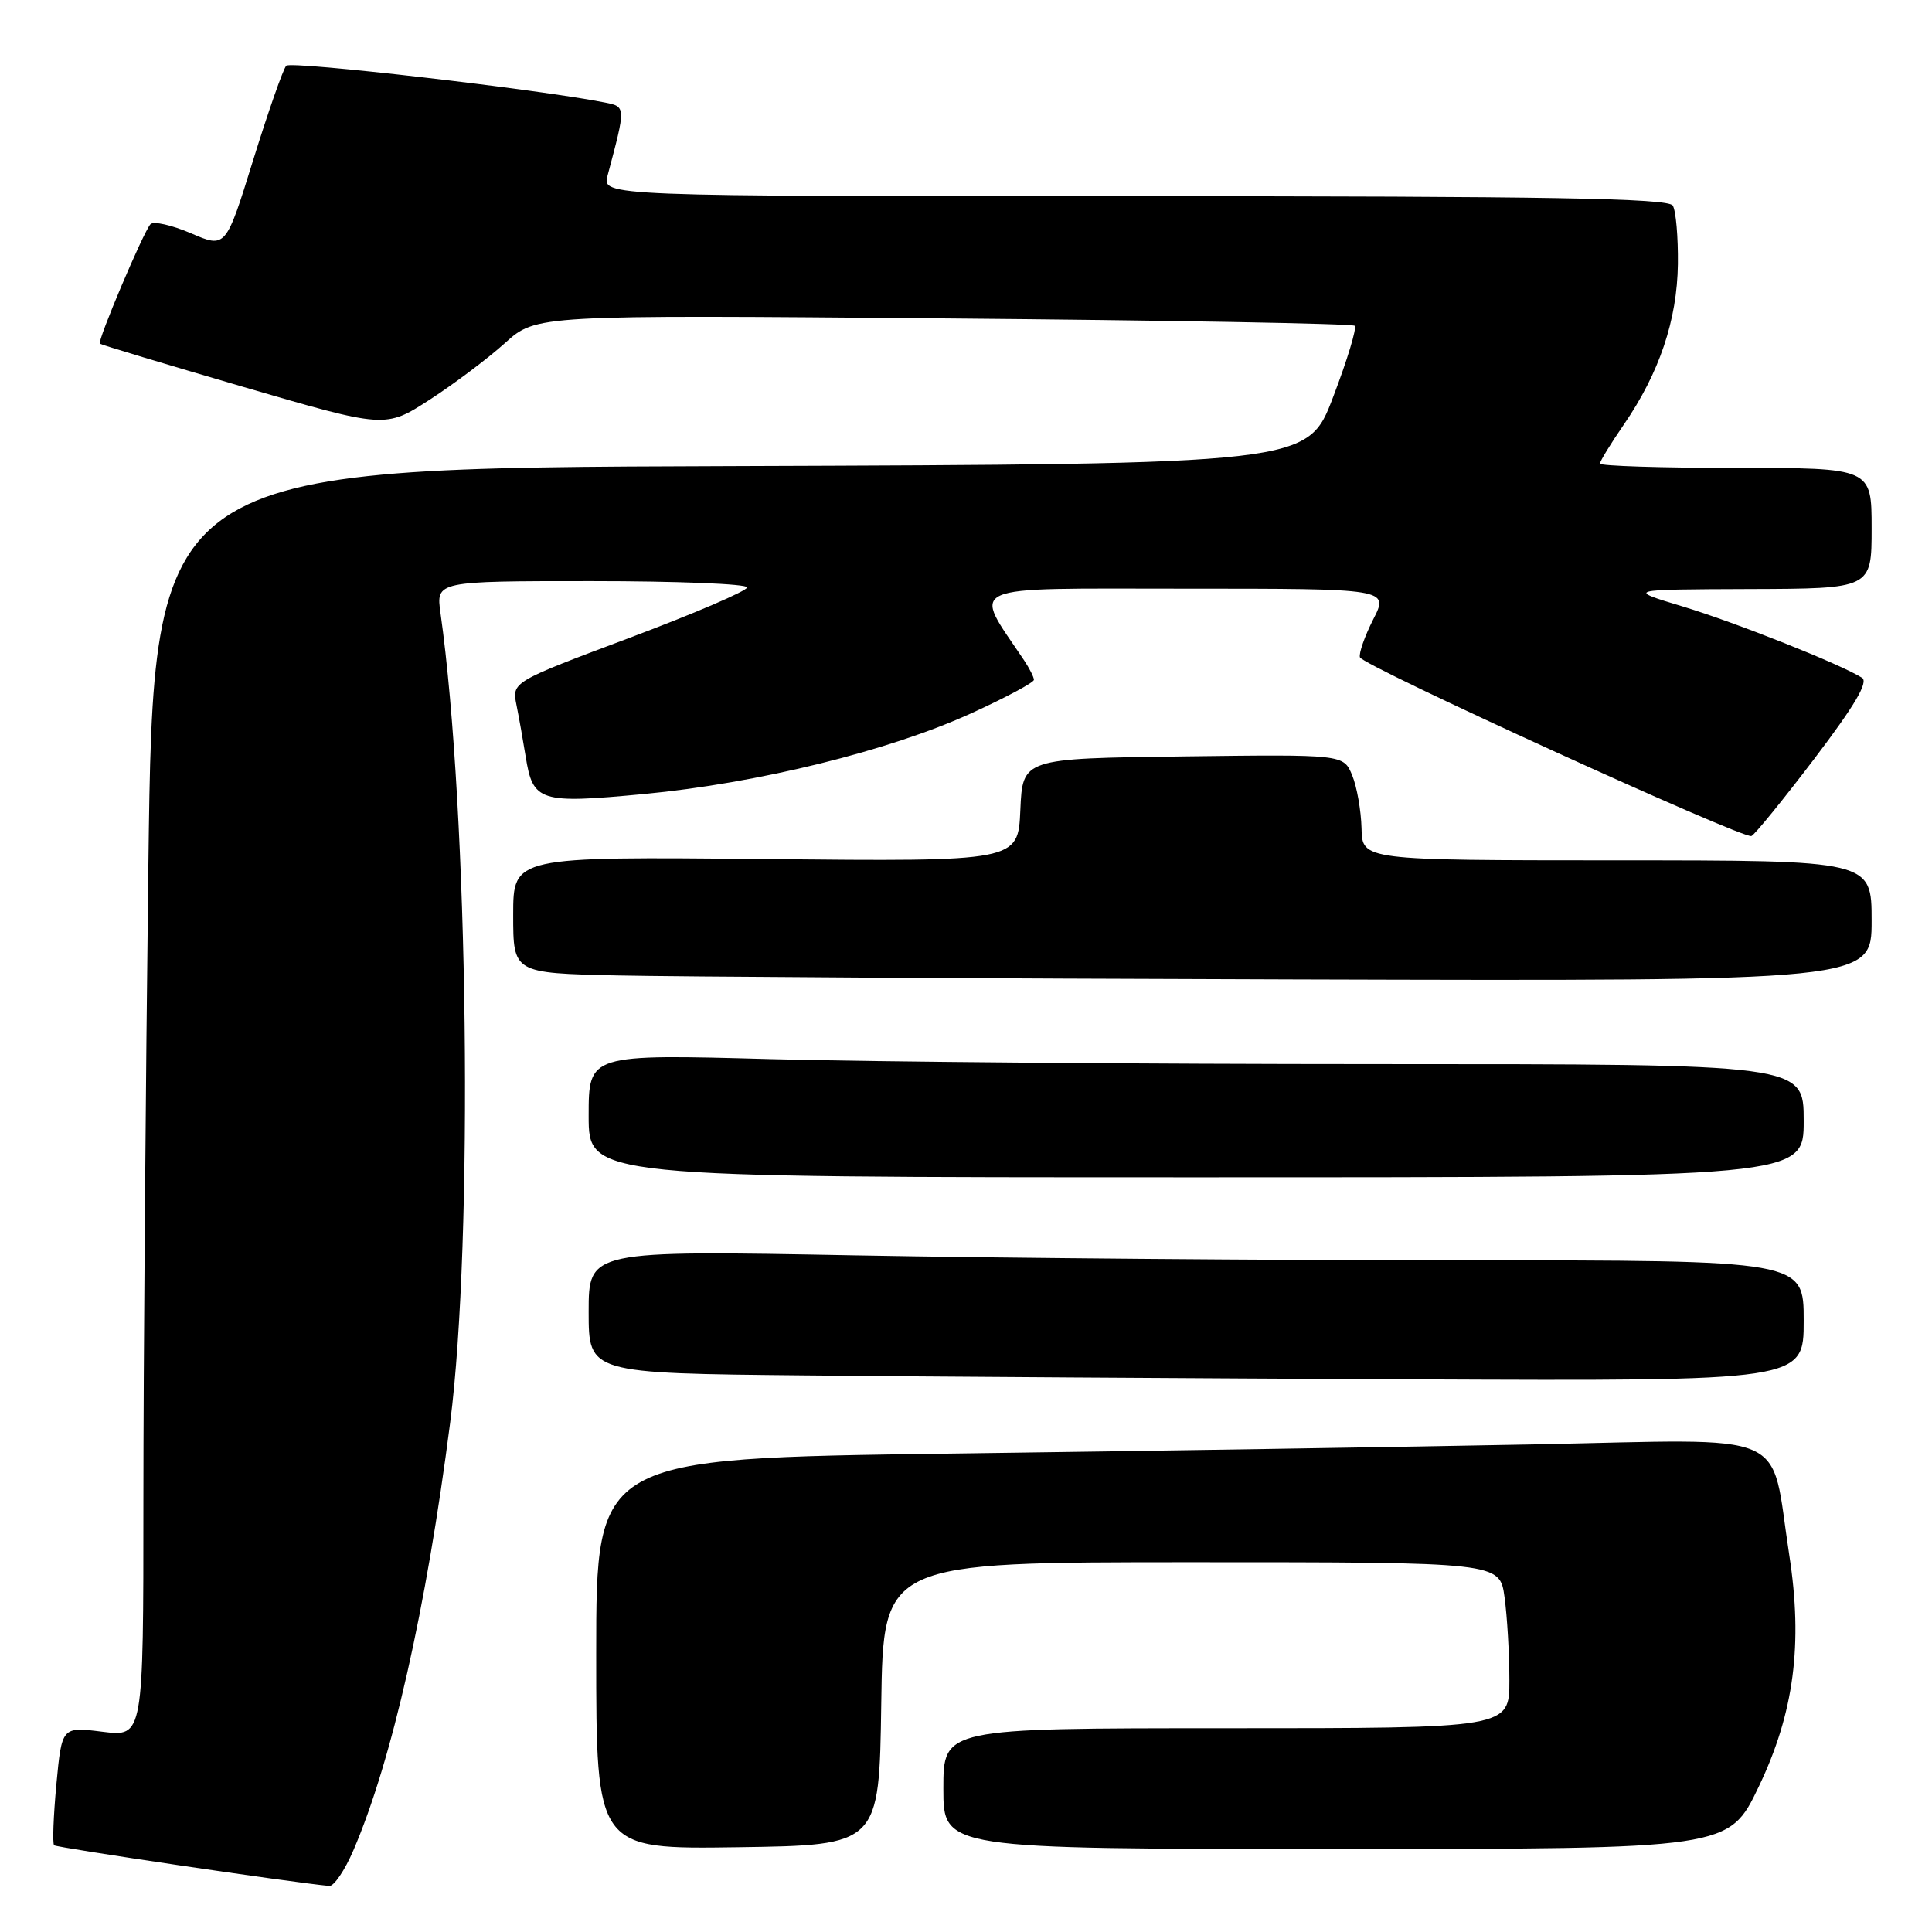 <?xml version="1.0" encoding="UTF-8" standalone="no"?>
<!DOCTYPE svg PUBLIC "-//W3C//DTD SVG 1.1//EN" "http://www.w3.org/Graphics/SVG/1.1/DTD/svg11.dtd" >
<svg xmlns="http://www.w3.org/2000/svg" xmlns:xlink="http://www.w3.org/1999/xlink" version="1.1" viewBox="0 0 256 256">
 <g >
 <path fill="currentColor"
d=" M 46.83 245.17 C 51.92 233.33 56.48 213.20 59.65 188.50 C 62.75 164.36 62.08 107.54 58.37 81.25 C 57.77 77.00 57.77 77.00 78.39 77.00 C 89.72 77.00 99.00 77.37 99.00 77.83 C 99.00 78.29 91.99 81.30 83.41 84.52 C 67.82 90.37 67.82 90.37 68.44 93.44 C 68.78 95.12 69.32 98.18 69.65 100.23 C 70.61 106.24 71.48 106.52 85.34 105.21 C 100.39 103.79 117.83 99.49 128.75 94.49 C 133.29 92.42 137.00 90.43 137.00 90.08 C 137.00 89.73 136.41 88.56 135.68 87.47 C 128.83 77.24 127.13 78.00 156.94 78.00 C 184.04 78.00 184.04 78.00 181.96 82.07 C 180.82 84.32 180.03 86.58 180.20 87.10 C 180.57 88.21 230.93 111.20 232.07 110.78 C 232.49 110.63 236.24 106.02 240.40 100.55 C 245.76 93.49 247.61 90.37 246.73 89.81 C 243.96 88.04 230.01 82.49 223.00 80.37 C 215.50 78.11 215.50 78.11 231.75 78.05 C 248.00 78.00 248.00 78.00 248.00 70.00 C 248.00 62.00 248.00 62.00 230.00 62.00 C 220.10 62.00 212.00 61.74 212.00 61.43 C 212.00 61.12 213.42 58.80 215.16 56.27 C 219.87 49.42 222.23 42.42 222.33 34.99 C 222.37 31.41 222.07 27.92 221.65 27.24 C 221.05 26.27 205.33 26.00 150.33 26.00 C 79.78 26.00 79.78 26.00 80.51 23.25 C 82.95 14.09 82.95 14.14 80.13 13.58 C 71.39 11.84 38.56 8.05 37.93 8.71 C 37.52 9.14 35.55 14.76 33.55 21.20 C 29.92 32.90 29.92 32.90 25.30 30.91 C 22.75 29.82 20.34 29.28 19.94 29.71 C 19.01 30.70 12.87 45.21 13.23 45.54 C 13.38 45.68 21.95 48.26 32.28 51.28 C 51.06 56.76 51.06 56.76 56.94 52.96 C 60.17 50.87 64.66 47.49 66.92 45.45 C 71.04 41.73 71.04 41.73 125.01 42.19 C 154.69 42.44 179.22 42.88 179.51 43.17 C 179.80 43.47 178.52 47.71 176.65 52.60 C 173.27 61.50 173.27 61.50 96.80 61.76 C 20.33 62.01 20.33 62.01 19.66 114.67 C 19.30 143.63 19.00 181.46 19.00 198.74 C 19.00 230.14 19.00 230.14 13.60 229.47 C 8.19 228.79 8.19 228.79 7.47 236.44 C 7.08 240.65 6.94 244.28 7.17 244.51 C 7.50 244.83 38.61 249.43 43.63 249.90 C 44.25 249.95 45.69 247.83 46.83 245.17 Z  M 116.77 225.75 C 117.04 207.00 117.04 207.00 157.89 207.00 C 198.73 207.00 198.73 207.00 199.36 211.64 C 199.71 214.19 200.00 219.14 200.00 222.64 C 200.00 229.00 200.00 229.00 162.50 229.00 C 125.00 229.00 125.00 229.00 125.00 237.00 C 125.00 245.00 125.00 245.00 177.05 245.00 C 229.09 245.00 229.09 245.00 233.04 236.75 C 237.72 226.98 238.92 217.87 237.08 206.00 C 234.49 189.20 237.97 190.70 203.18 191.39 C 186.31 191.72 151.46 192.27 125.75 192.61 C 79.00 193.24 79.00 193.24 79.00 219.14 C 79.00 245.04 79.00 245.04 97.75 244.77 C 116.50 244.50 116.50 244.50 116.77 225.75 Z  M 239.00 175.00 C 239.00 167.00 239.00 167.00 193.75 167.00 C 168.86 167.00 132.64 166.70 113.25 166.34 C 78.00 165.68 78.00 165.68 78.00 173.82 C 78.00 181.97 78.00 181.97 106.75 182.25 C 122.56 182.41 158.79 182.64 187.25 182.77 C 239.00 183.00 239.00 183.00 239.00 175.00 Z  M 239.00 148.50 C 239.00 141.00 239.00 141.00 182.66 141.00 C 151.68 141.00 115.45 140.70 102.16 140.34 C 78.00 139.68 78.00 139.68 78.00 147.84 C 78.00 156.00 78.00 156.00 158.50 156.00 C 239.00 156.00 239.00 156.00 239.00 148.50 Z  M 248.00 122.00 C 248.00 114.00 248.00 114.00 214.25 114.00 C 180.50 113.99 180.50 113.99 180.41 109.75 C 180.35 107.41 179.80 104.25 179.17 102.73 C 178.03 99.96 178.03 99.96 156.77 100.23 C 135.50 100.50 135.50 100.50 135.20 107.33 C 134.90 114.16 134.90 114.16 101.45 113.83 C 68.00 113.50 68.00 113.50 68.00 121.22 C 68.00 128.94 68.00 128.94 81.75 129.25 C 89.31 129.42 129.81 129.66 171.75 129.78 C 248.00 130.00 248.00 130.00 248.00 122.00 Z "/>
</g>
</svg>